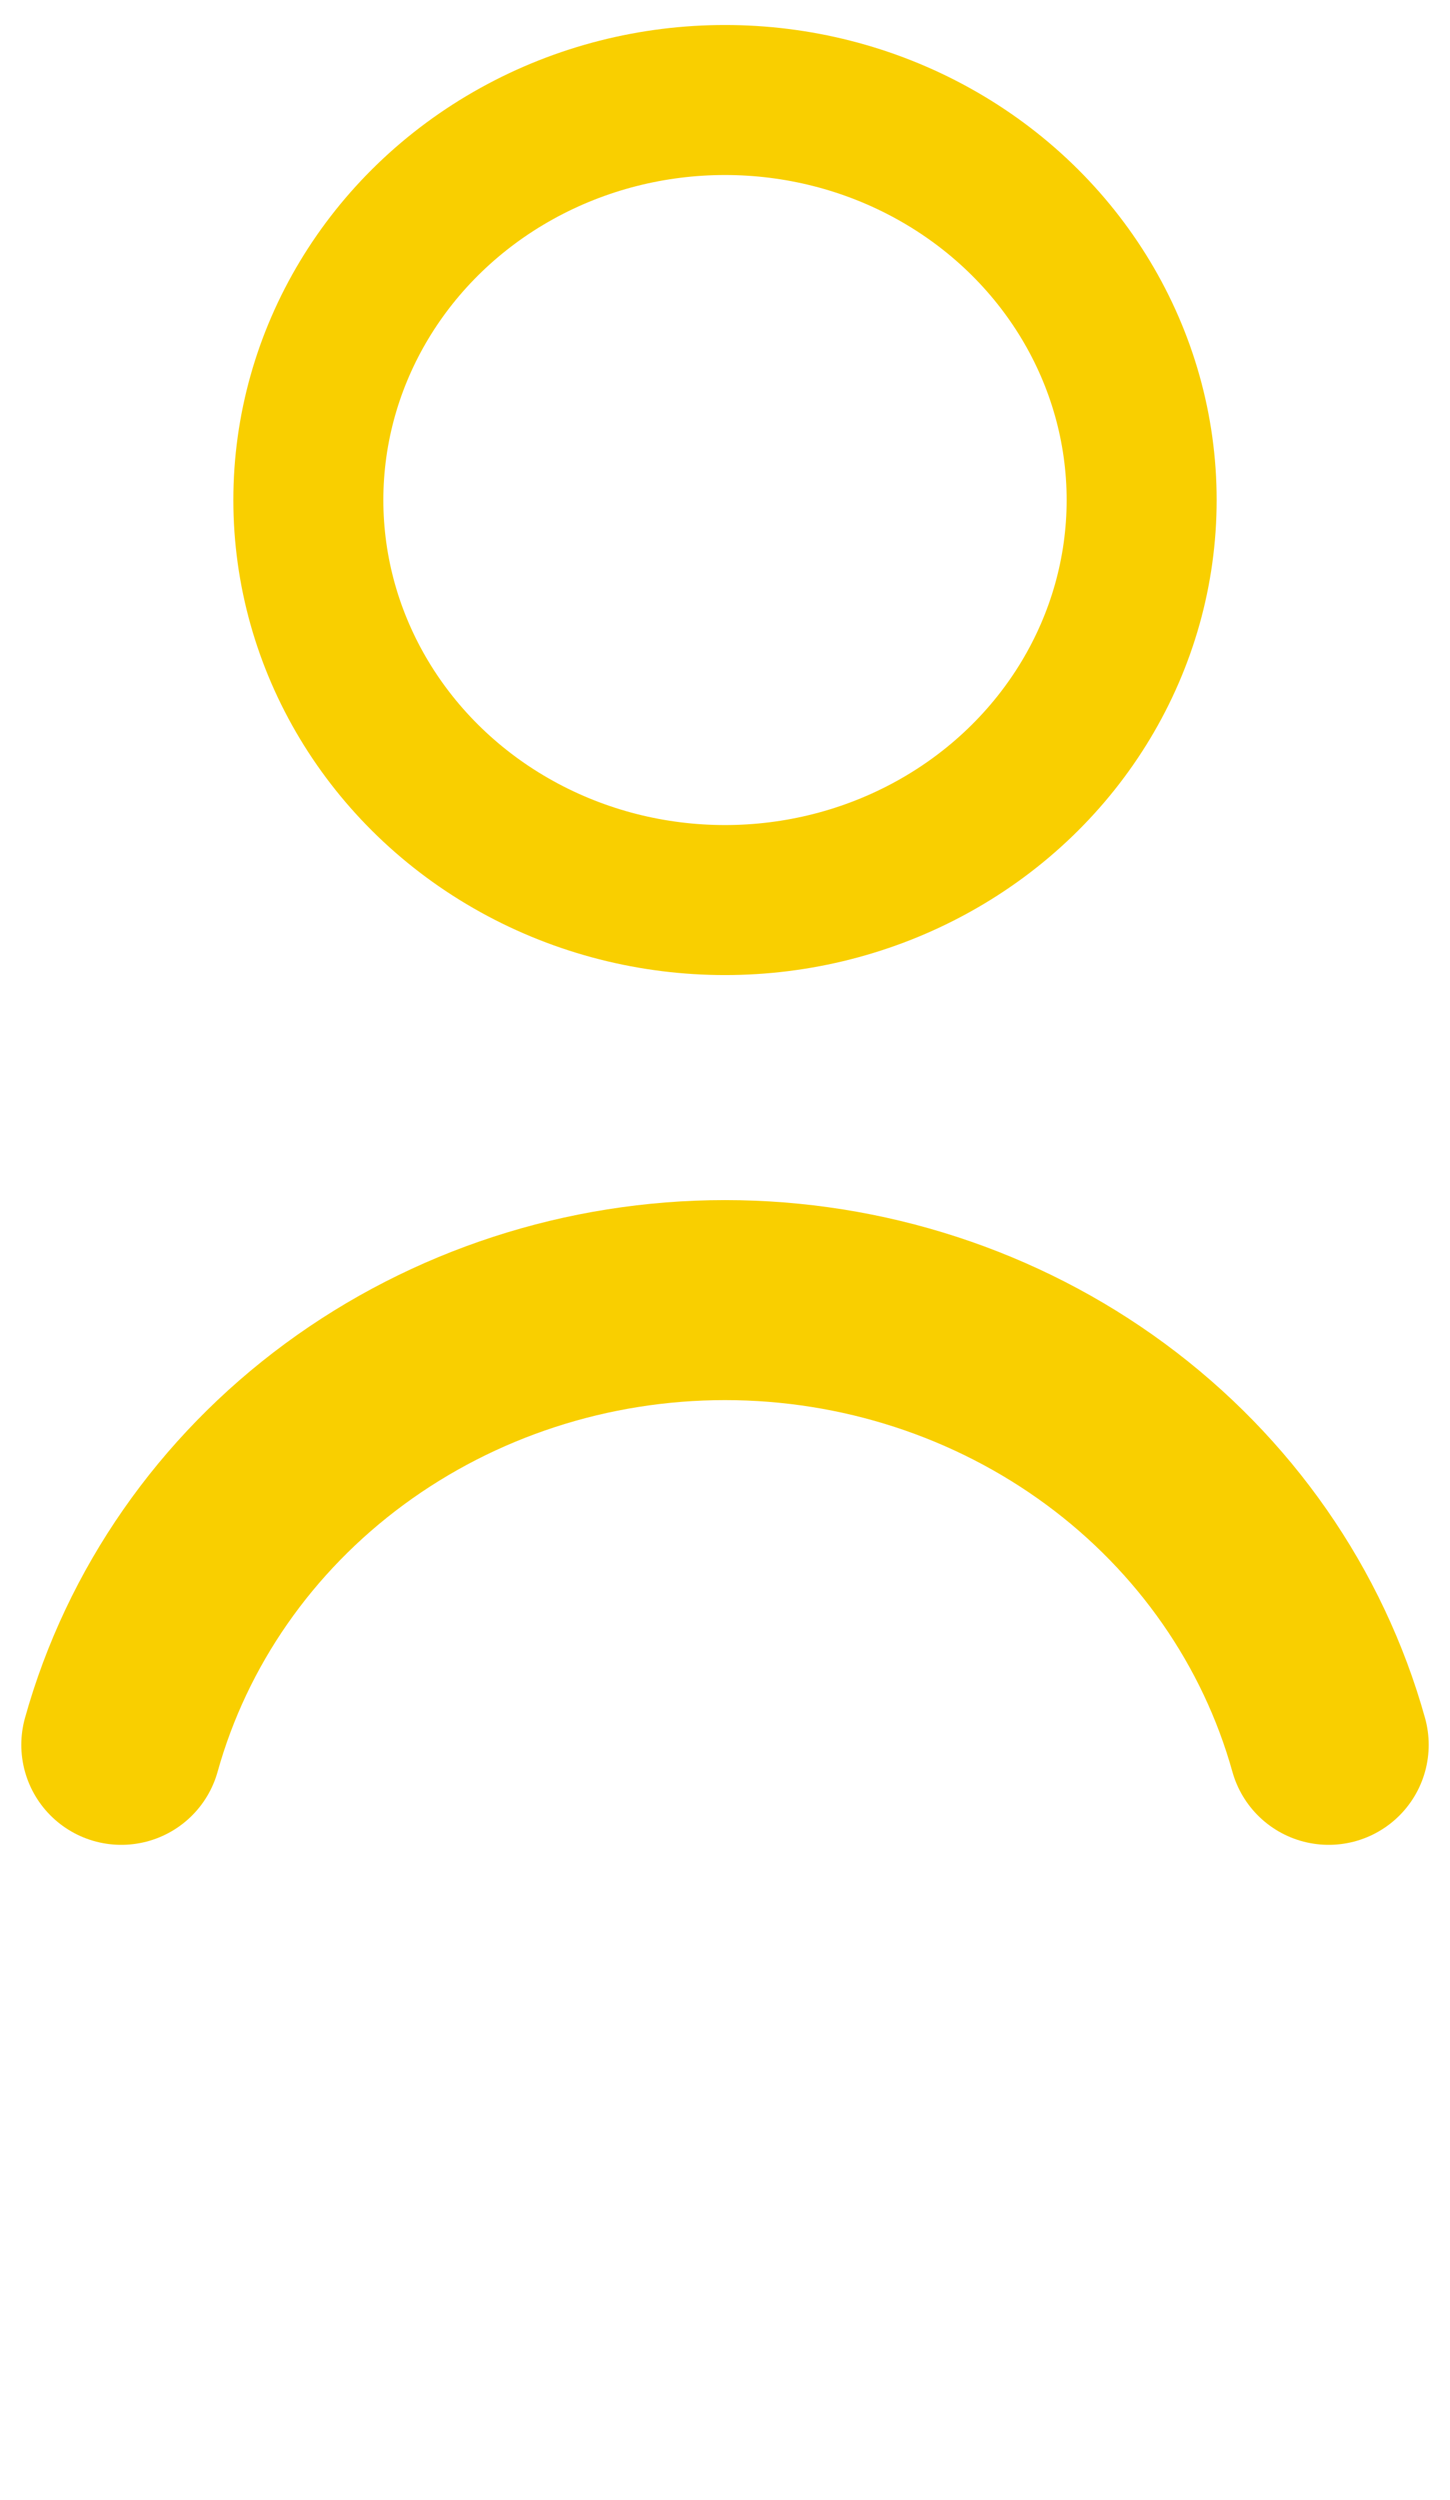 <svg width="29" height="50" viewBox="0 0 29 50" fill="none" xmlns="http://www.w3.org/2000/svg">
<ellipse cx="14.5" cy="10" rx="8.333" ry="8" stroke="#F9CF00" stroke-width="3" stroke-linecap="round"/>
<path d="M26.574 34.894C25.862 32.343 24.293 30.088 22.11 28.48C19.927 26.872 17.252 26 14.5 26C11.748 26 9.074 26.872 6.89 28.48C4.707 30.088 3.138 32.343 2.426 34.894" stroke="#F9CF00" stroke-width="4" stroke-linecap="round"/>
</svg>
